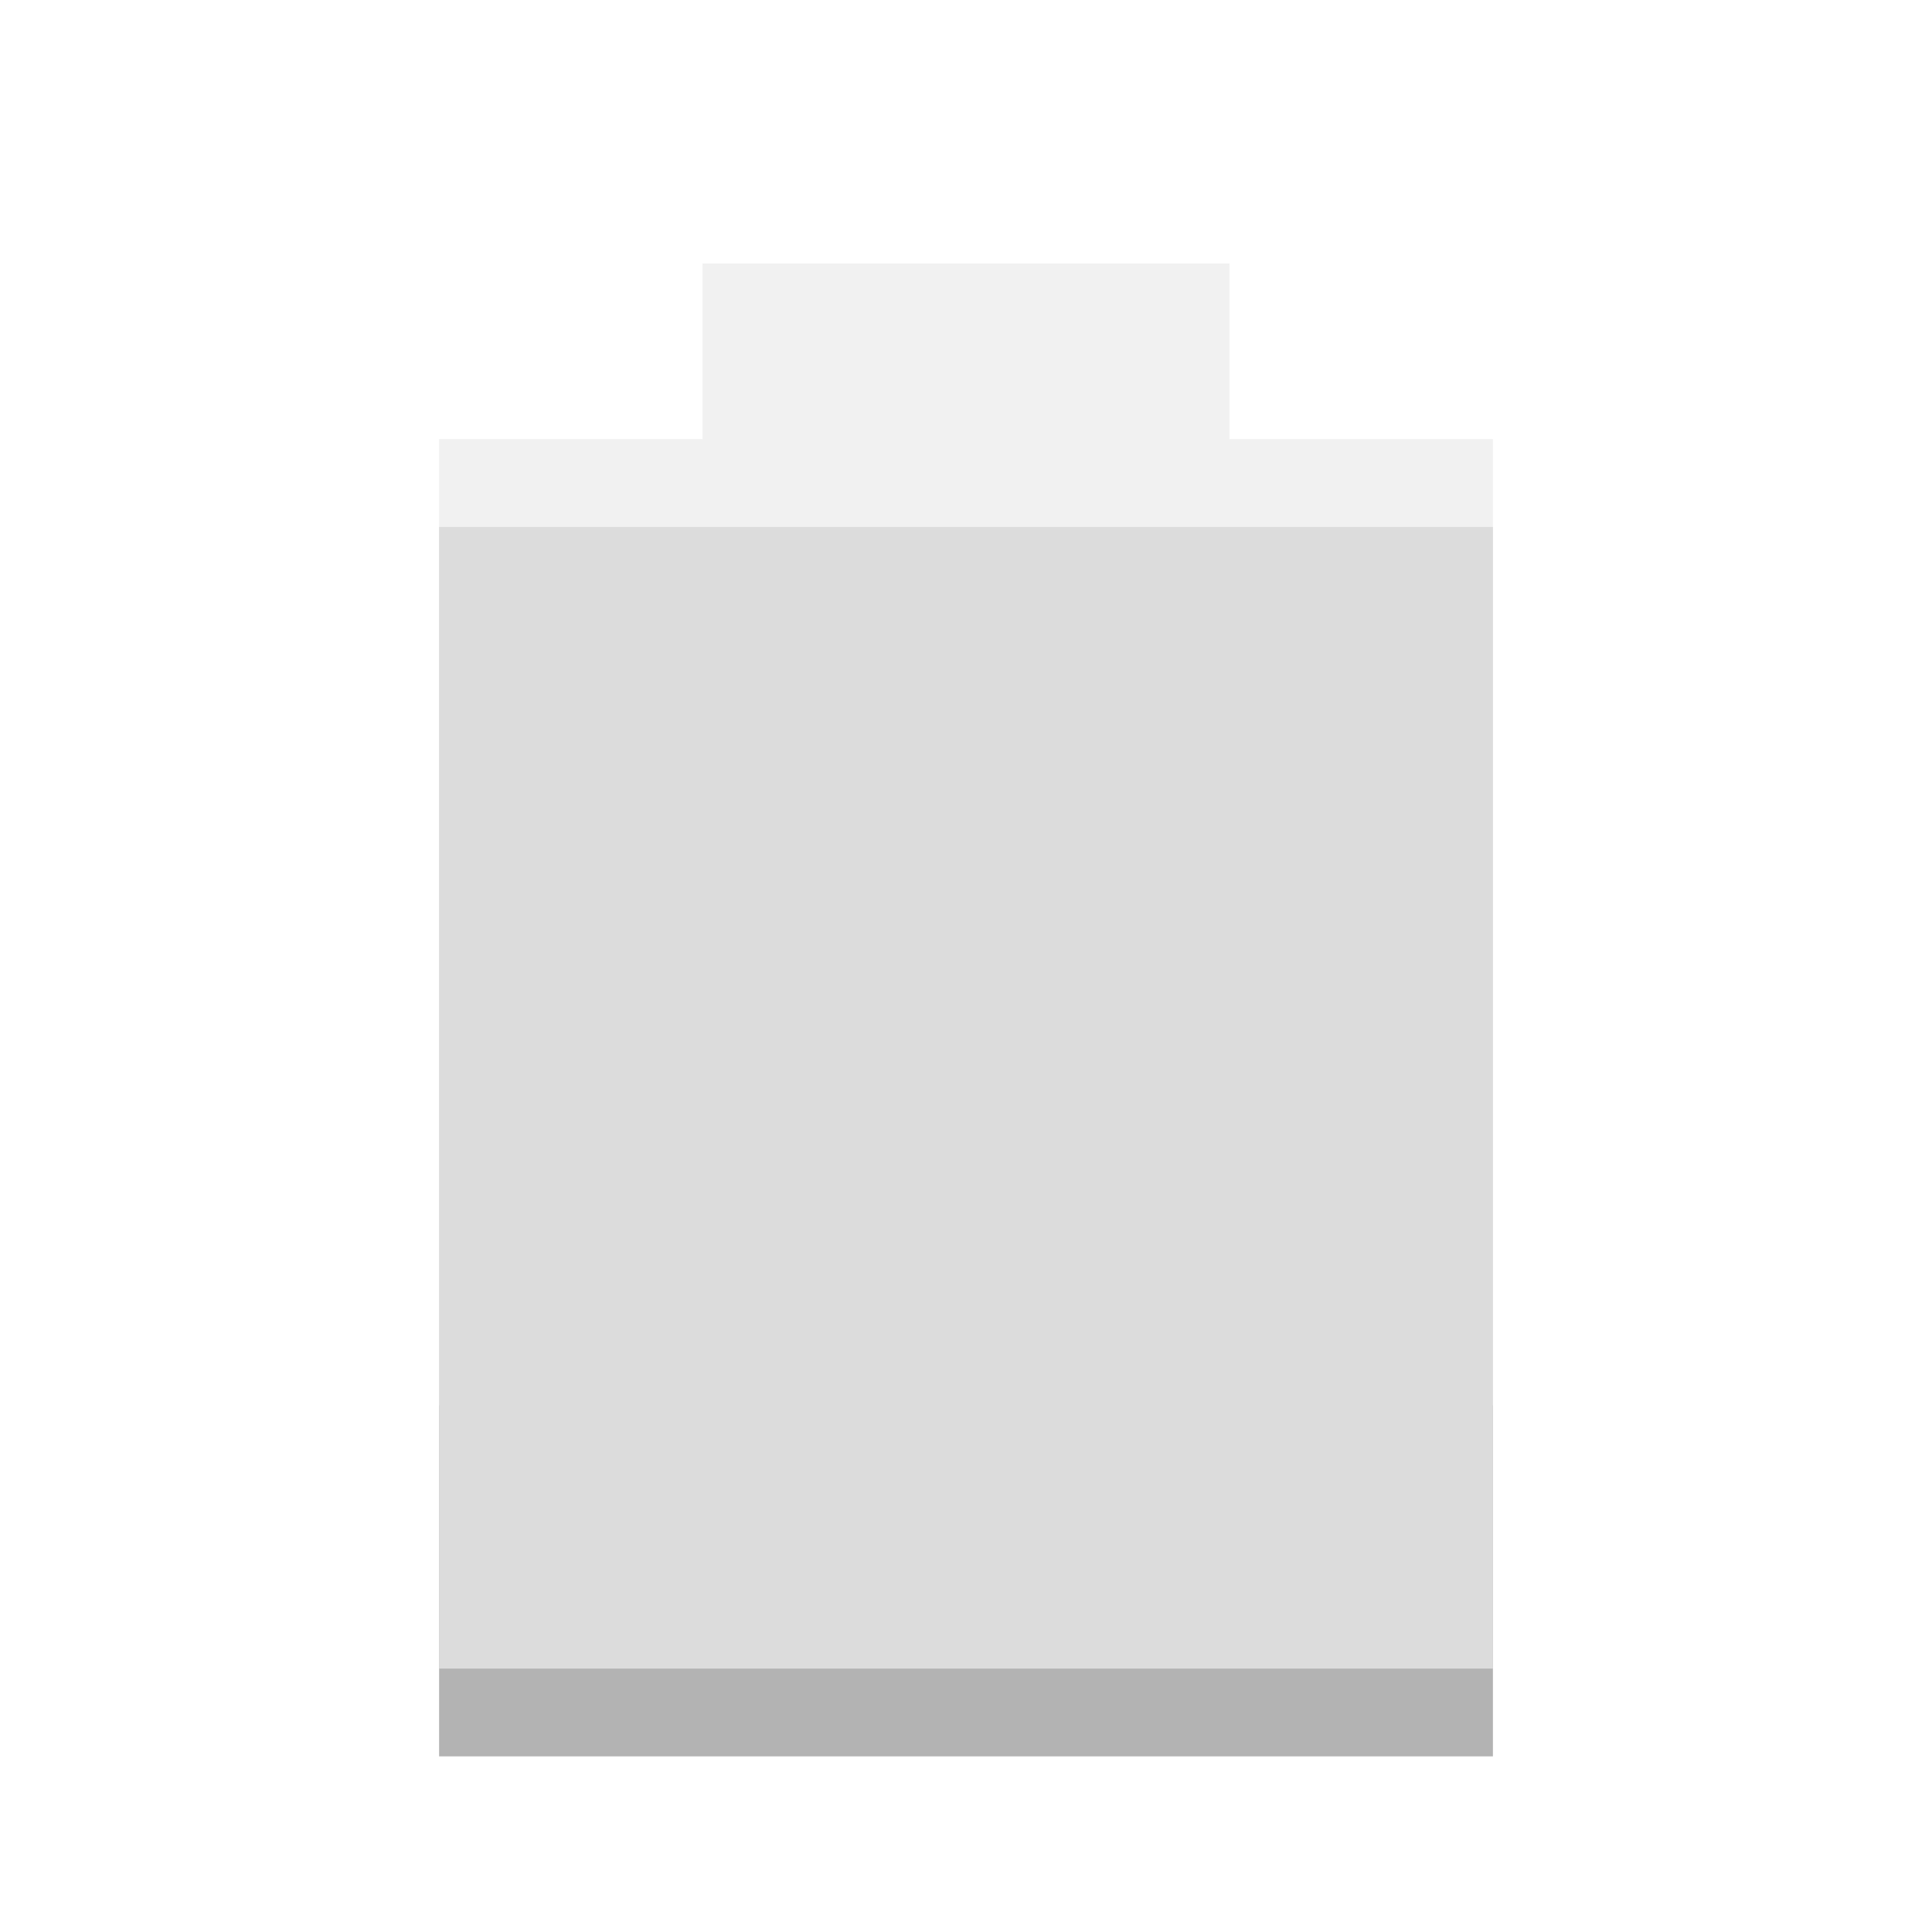 <svg xmlns="http://www.w3.org/2000/svg" width="22" viewBox="0 0 22 22" height="22">
 <path d="m 5,16 0,4 12,0 0,-4 z" opacity="0.3"/>
 <path d="M 8,3 8,5 5,5 5,19 17,19 17,5 14,5 14,3 z" opacity="0.4" fill="#dcdcdc"/>
 <path d="M 5,6 5,19 17,19 17,6 z" fill="#dcdcdc"/>
</svg>
